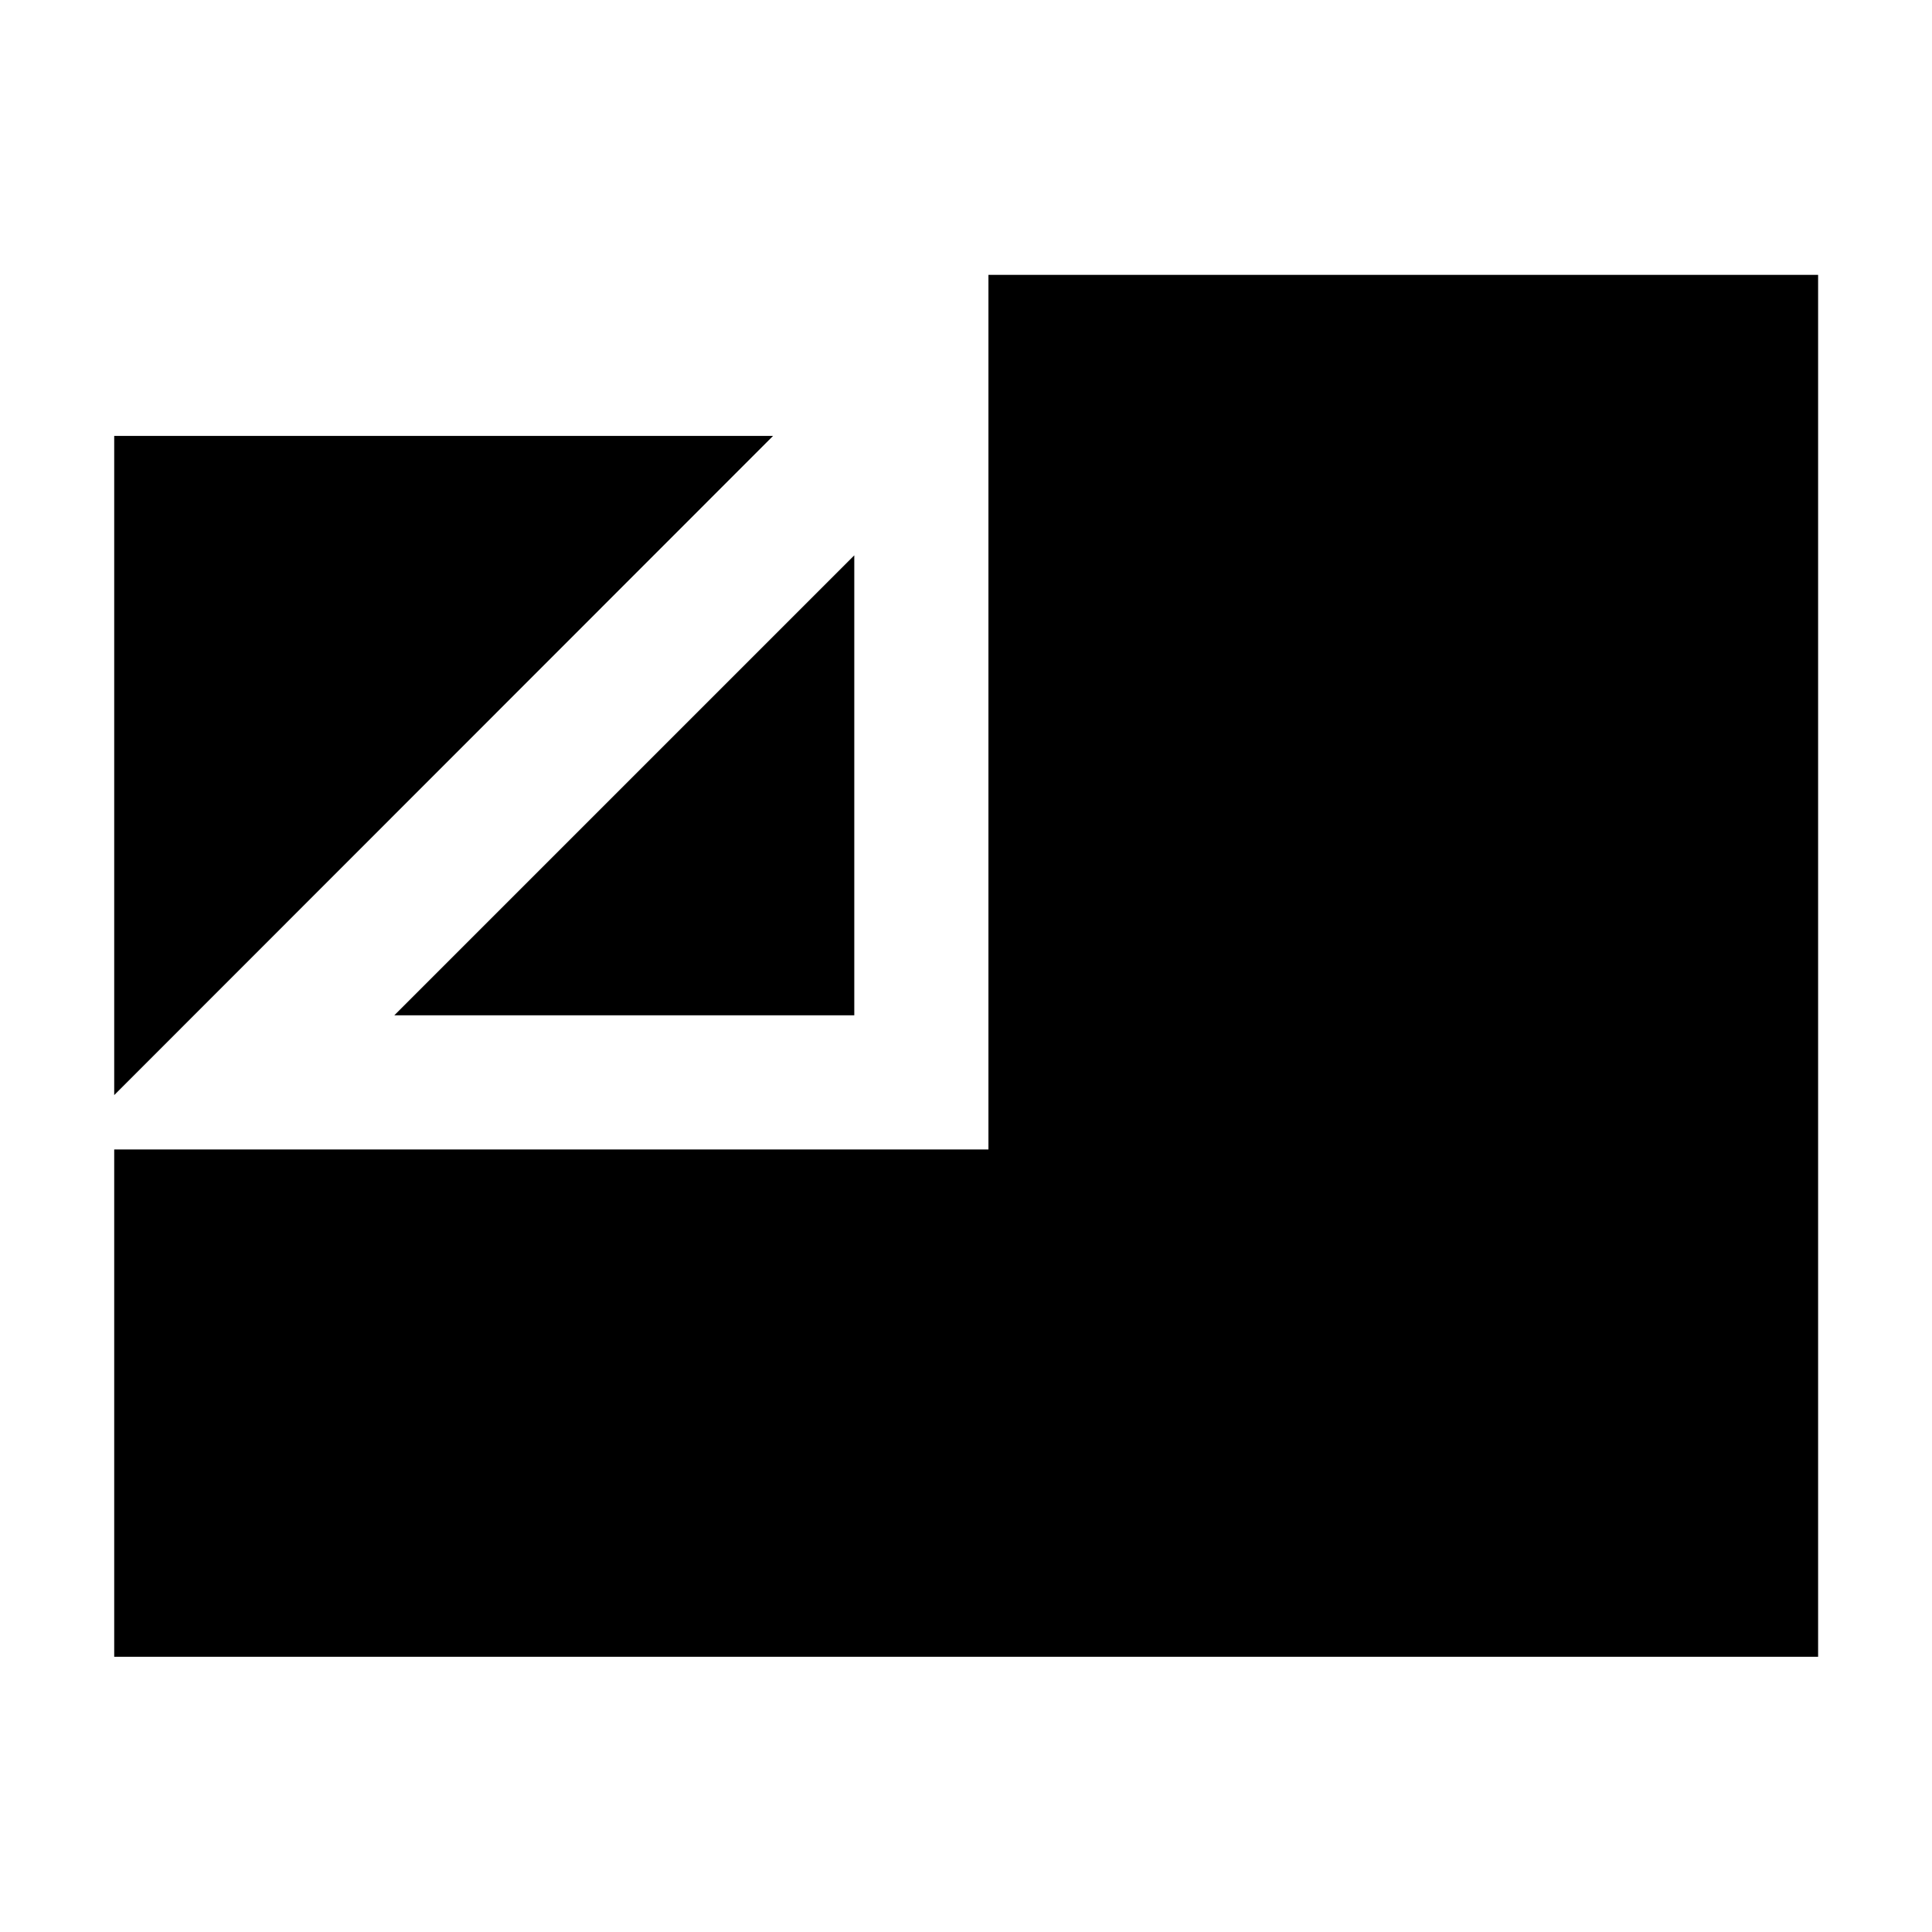 <svg xmlns="http://www.w3.org/2000/svg" height="40" viewBox="0 -960 960 960" width="40"><path d="M56.75-136.75v-252.1h434.4v-434.56h412.26v686.66H56.75Zm0-279.1v-327.56h327.4L56.75-415.85Zm139.19-39.66 228.55-228.55v228.55H195.94Z"/></svg>
